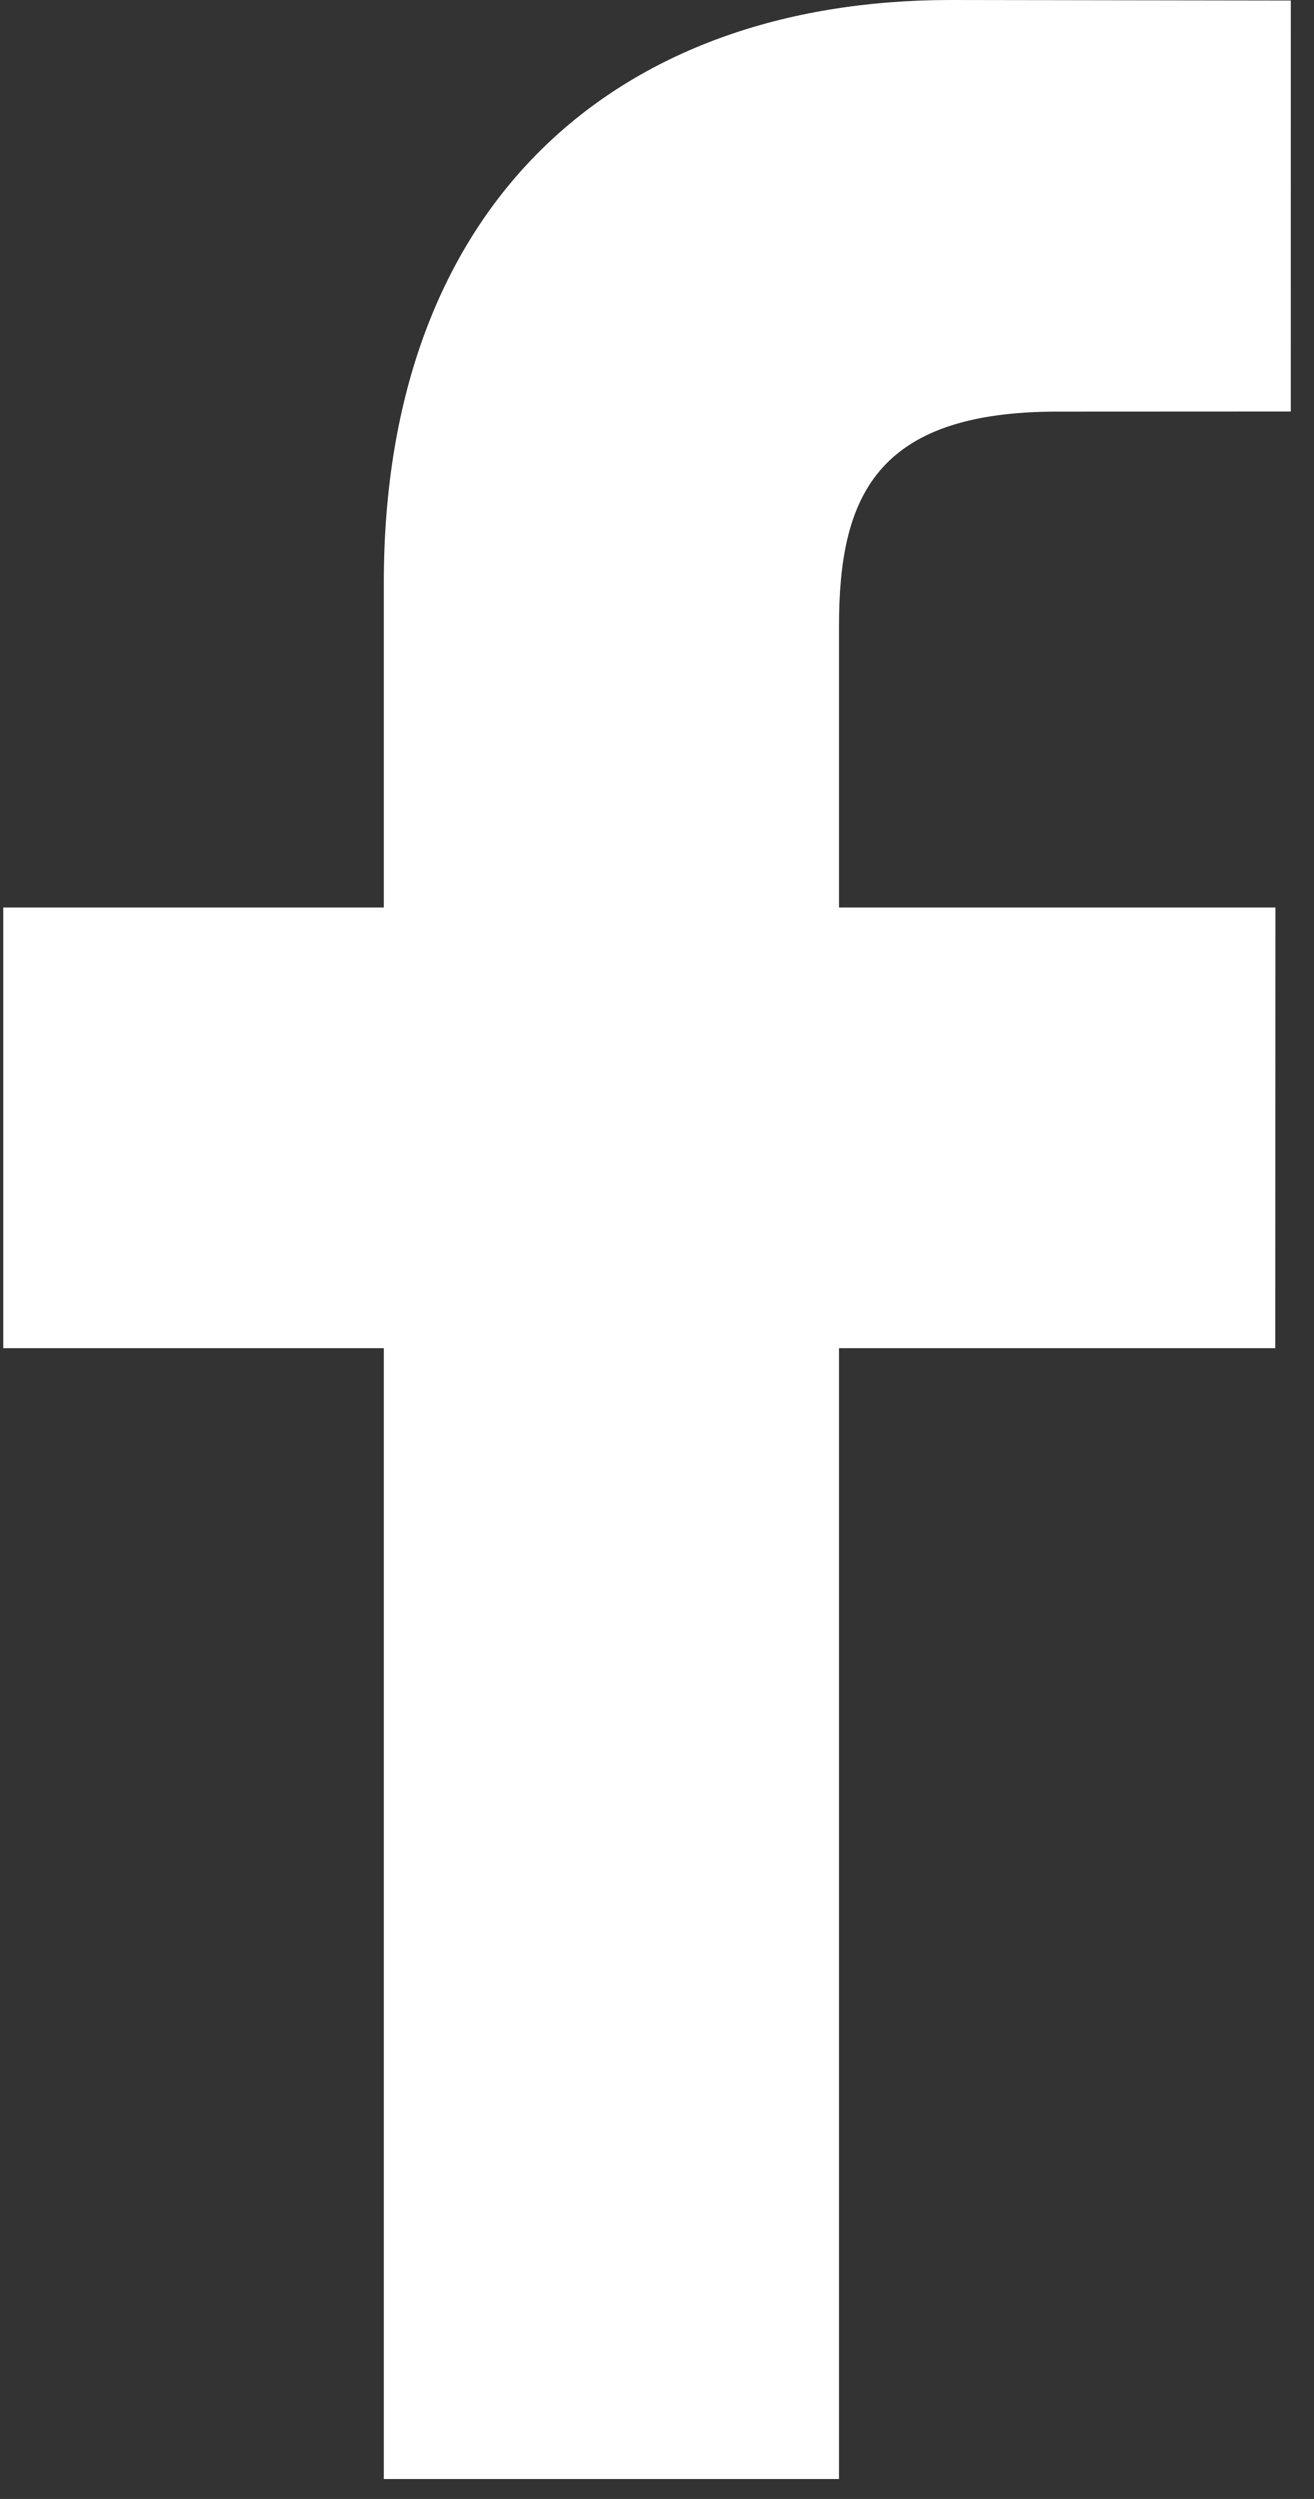 <?xml version="1.0" encoding="UTF-8" standalone="no"?>
<svg width="51px" height="97px" viewBox="0 0 51 97" version="1.1" xmlns="http://www.w3.org/2000/svg" xmlns:xlink="http://www.w3.org/1999/xlink" xmlns:sketch="http://www.bohemiancoding.com/sketch/ns">
    <rect x="0" y="0" width="51" height="97" fill="#333333" stroke="none"/>
    <!-- Generator: Sketch 3.4.3 (16044) - http://www.bohemiancoding.com/sketch -->
    <title>facebook43</title>
    <desc>Created with Sketch.</desc>
    <defs></defs>
    <g id="Page-1" stroke="none" stroke-width="1" fill="none" fill-rule="evenodd" sketch:type="MSPage">
        <g id="facebook43" sketch:type="MSLayerGroup" fill="#FFFFFF">
            <path d="M50.099,15.973 L41.041,15.977 C33.939,15.977 32.564,19.352 32.564,24.305 L32.564,35.226 L49.502,35.226 L49.496,52.332 L32.564,52.332 L32.564,96.227 L14.897,96.227 L14.897,52.332 L0.127,52.332 L0.127,35.226 L14.897,35.226 L14.897,22.612 C14.897,7.972 23.84,0 36.9,0 L50.1,0.021 L50.099,15.973 L50.099,15.973 L50.099,15.973 Z" id="Shape" sketch:type="MSShapeGroup"></path>
        </g>
    </g>
</svg>